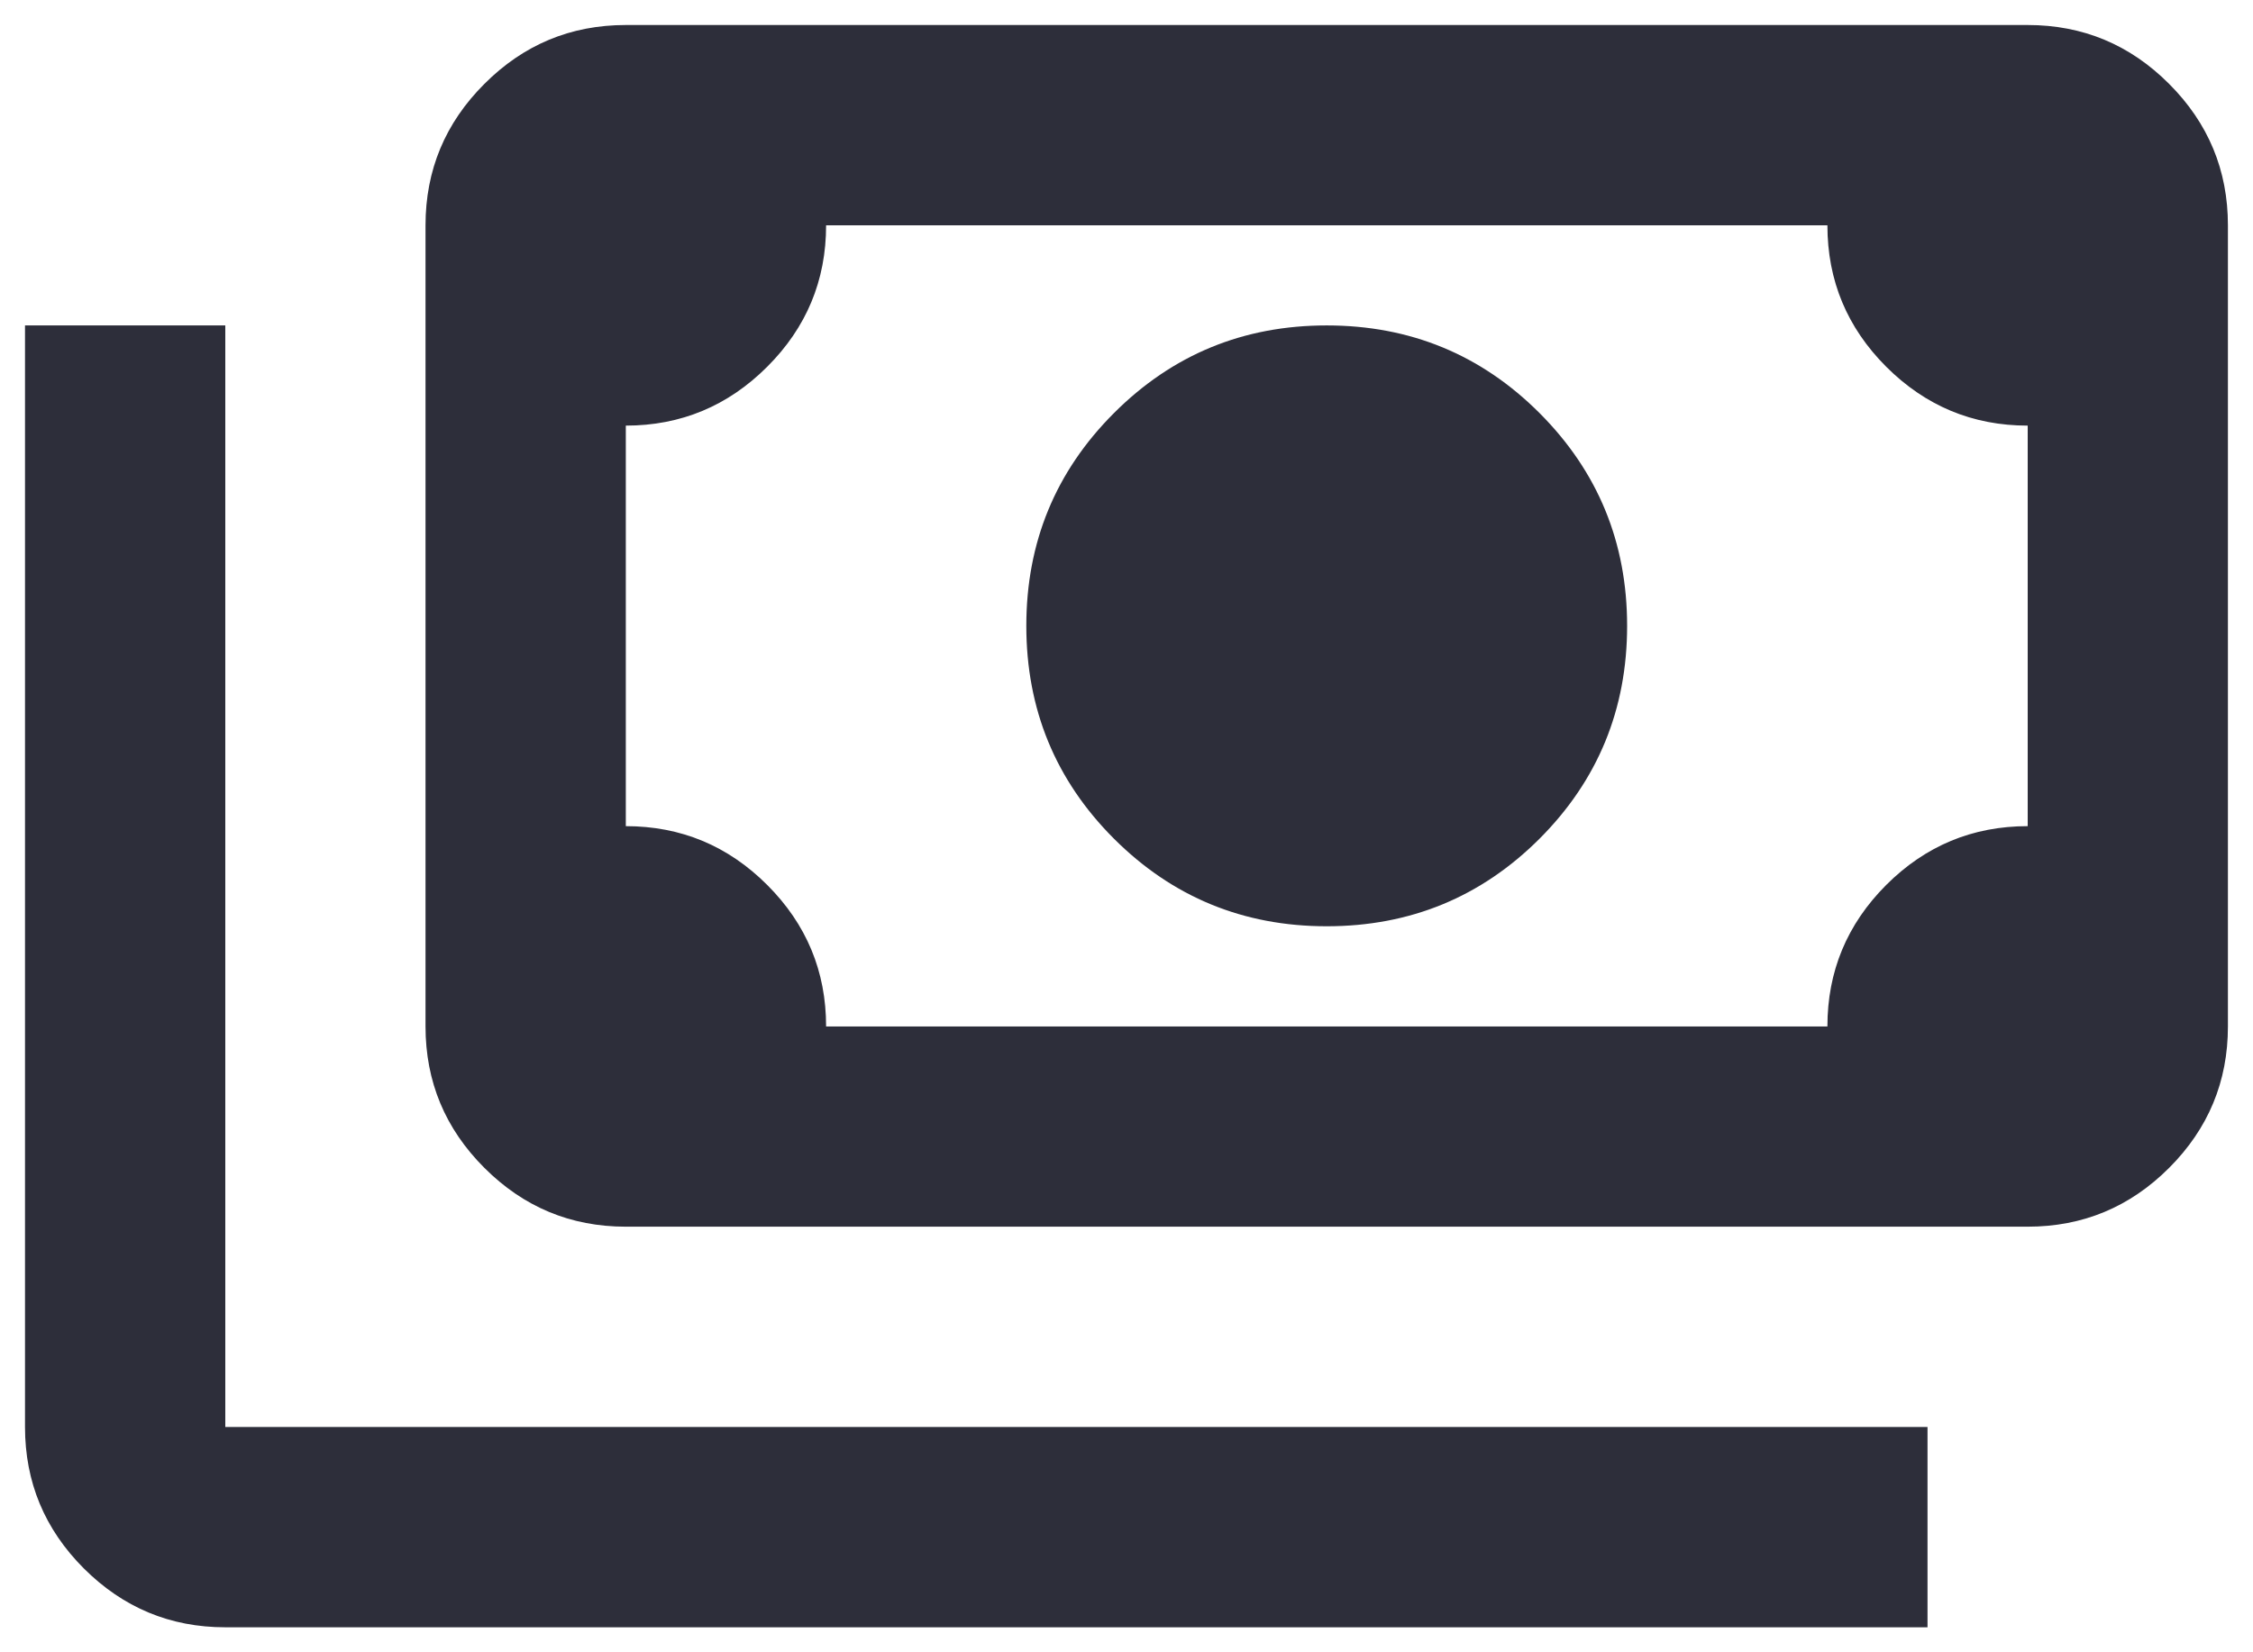 <svg width="30" height="22" viewBox="0 0 30 22" fill="none" xmlns="http://www.w3.org/2000/svg">
<path d="M17.666 12.333C16.555 12.333 15.611 11.944 14.833 11.167C14.055 10.389 13.666 9.444 13.666 8.333C13.666 7.222 14.055 6.278 14.833 5.5C15.611 4.722 16.555 4.333 17.666 4.333C18.777 4.333 19.722 4.722 20.5 5.5C21.277 6.278 21.666 7.222 21.666 8.333C21.666 9.444 21.277 10.389 20.5 11.167C19.722 11.944 18.777 12.333 17.666 12.333ZM8.333 16.333C7.6 16.333 6.972 16.072 6.45 15.55C5.927 15.028 5.666 14.4 5.666 13.667V3C5.666 2.267 5.927 1.639 6.45 1.117C6.972 0.594 7.6 0.333 8.333 0.333H27C27.733 0.333 28.361 0.594 28.883 1.117C29.405 1.639 29.666 2.267 29.666 3V13.667C29.666 14.4 29.405 15.028 28.883 15.55C28.361 16.072 27.733 16.333 27 16.333H8.333ZM11 13.667H24.333C24.333 12.933 24.594 12.306 25.116 11.783C25.639 11.261 26.266 11 27 11V5.667C26.266 5.667 25.639 5.405 25.116 4.883C24.594 4.361 24.333 3.733 24.333 3H11C11 3.733 10.739 4.361 10.216 4.883C9.694 5.405 9.066 5.667 8.333 5.667V11C9.066 11 9.694 11.261 10.216 11.783C10.739 12.306 11 12.933 11 13.667ZM25.666 21.667H3C2.266 21.667 1.639 21.405 1.116 20.883C0.594 20.361 0.333 19.733 0.333 19V4.333H3V19H25.666V21.667Z" fill="#2D2E3A"/>
</svg>
